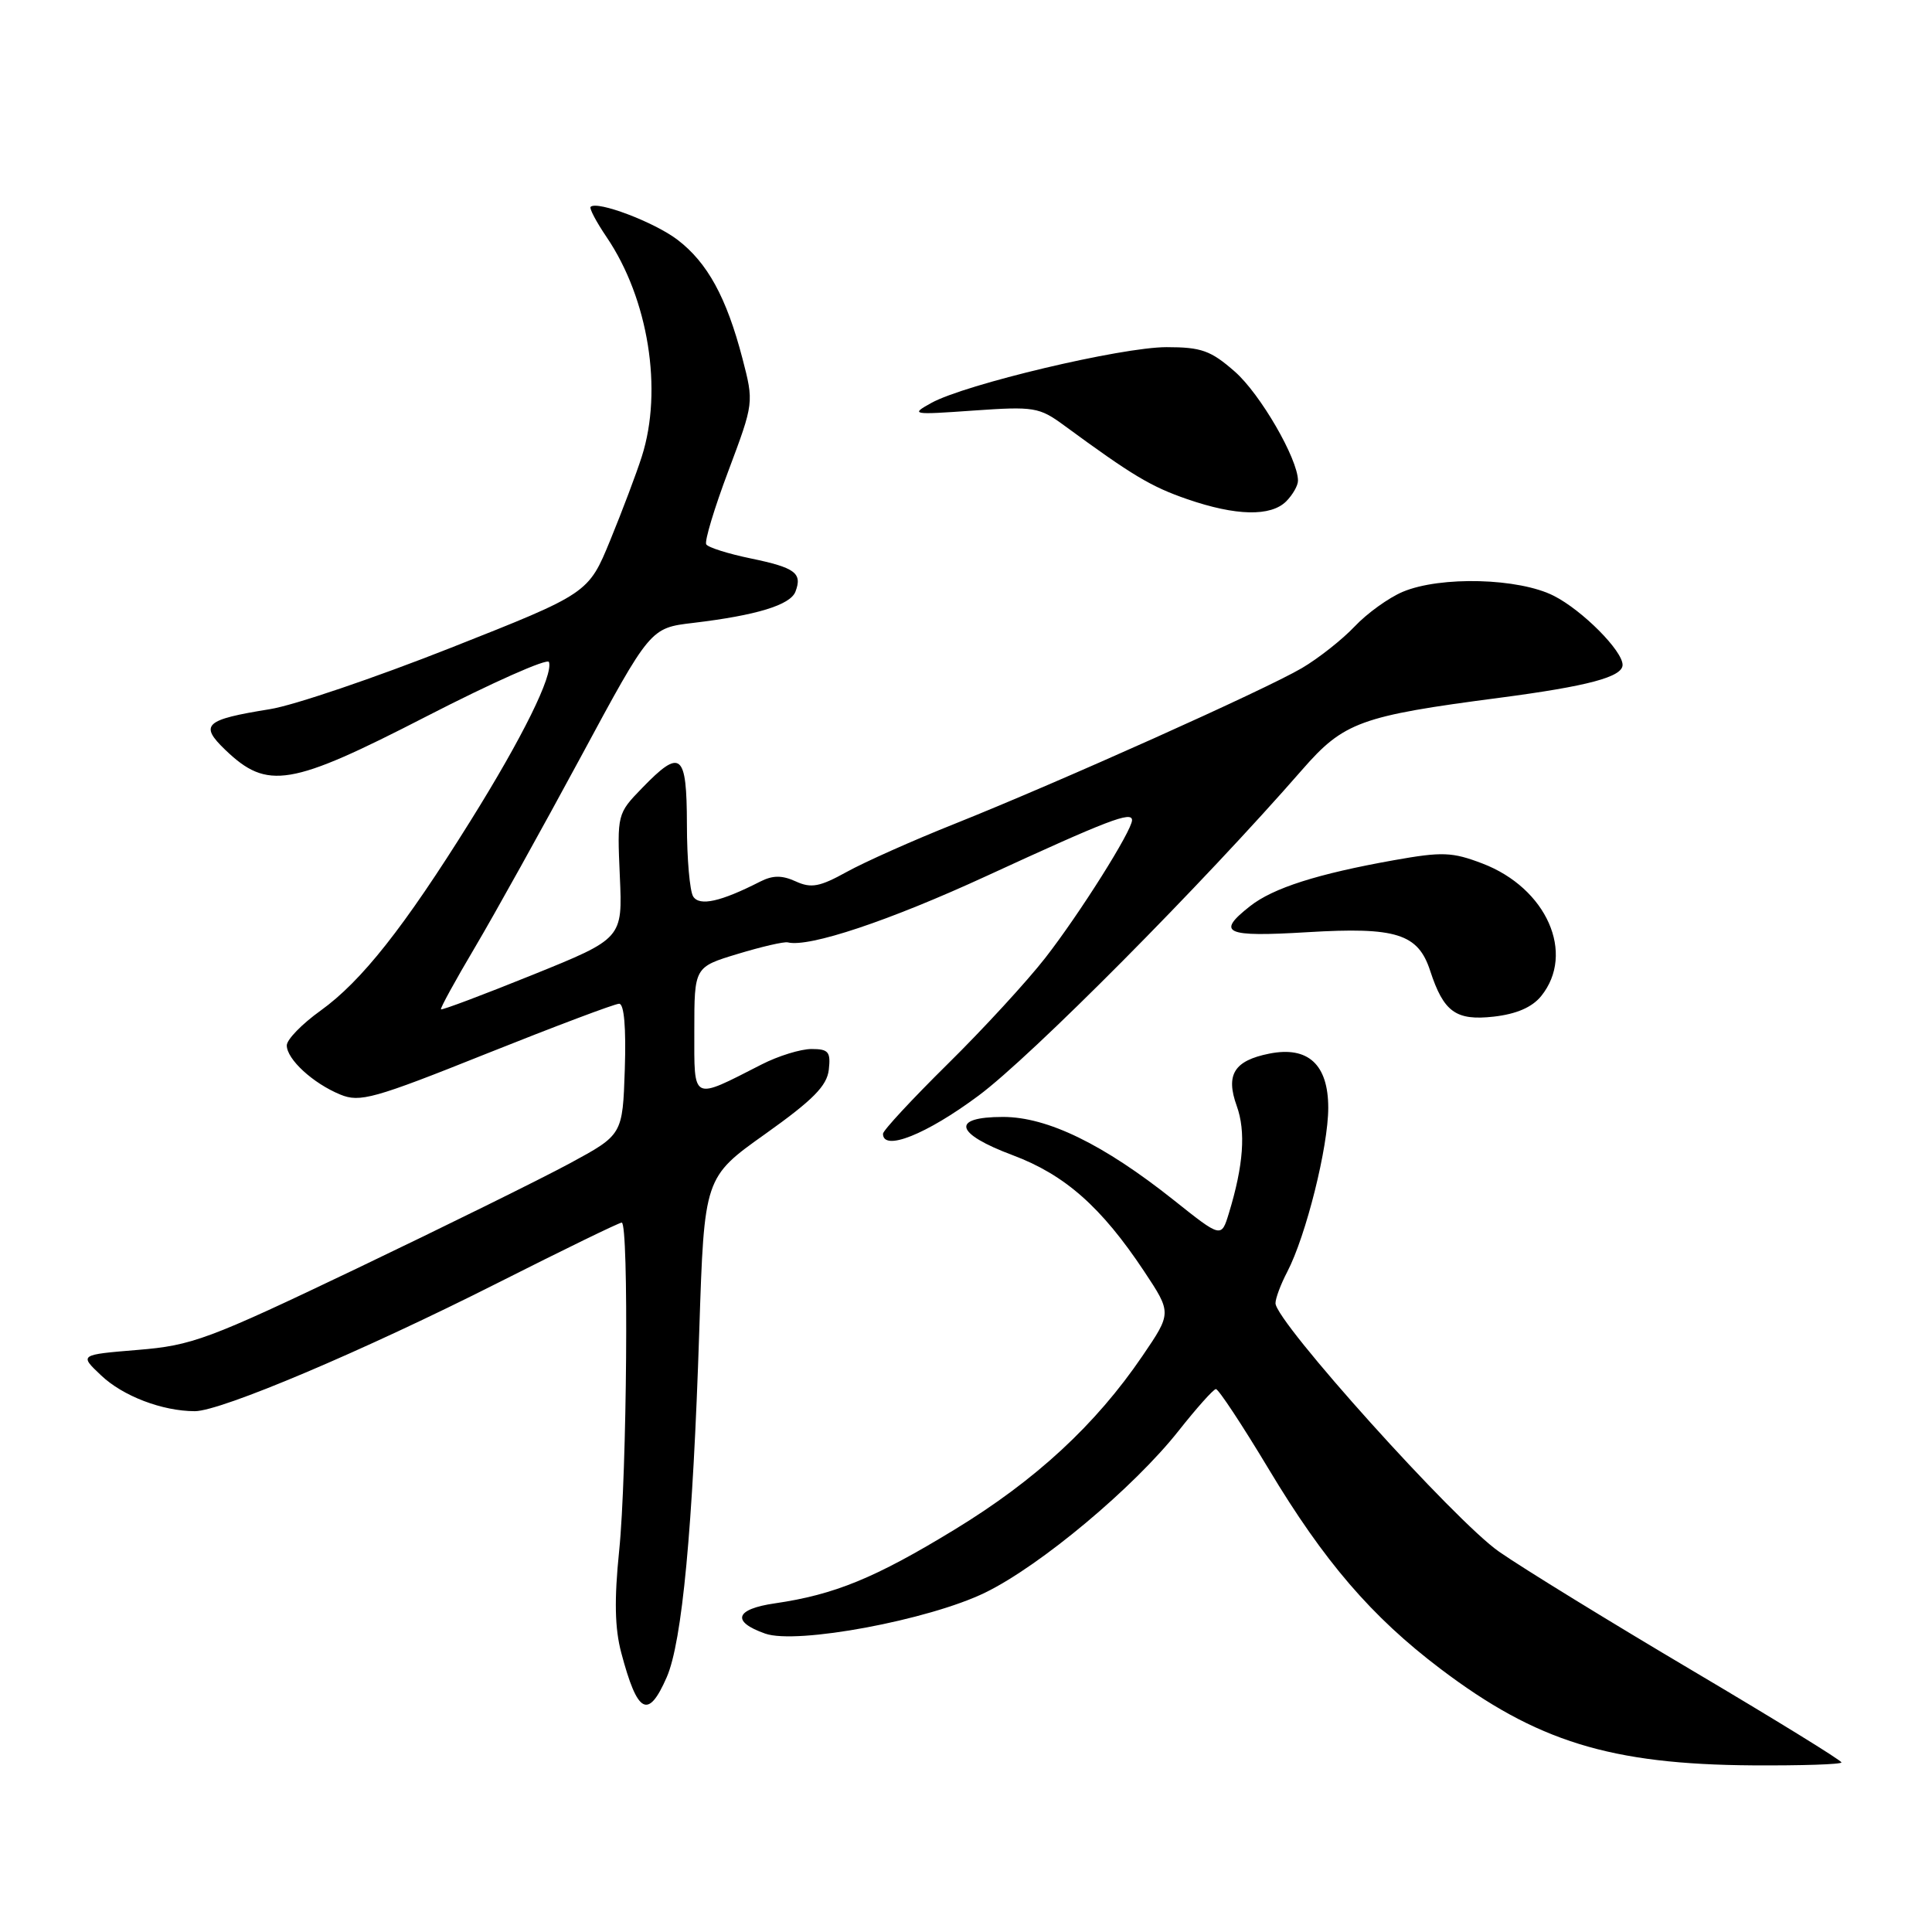 <?xml version="1.0" encoding="UTF-8" standalone="no"?>
<!DOCTYPE svg PUBLIC "-//W3C//DTD SVG 1.1//EN" "http://www.w3.org/Graphics/SVG/1.1/DTD/svg11.dtd" >
<svg xmlns="http://www.w3.org/2000/svg" xmlns:xlink="http://www.w3.org/1999/xlink" version="1.1" viewBox="0 0 256 256">
 <g >
 <path fill="currentColor"
d=" M 244.00 233.53 C 244.00 233.26 235.11 227.79 224.25 221.36 C 213.39 214.93 201.86 207.85 198.64 205.61 C 192.82 201.58 168.99 175.10 169.01 172.68 C 169.01 172.03 169.71 170.16 170.57 168.52 C 173.05 163.76 176.00 151.96 176.00 146.79 C 176.00 141.04 173.32 138.59 168.19 139.61 C 163.53 140.54 162.38 142.39 163.87 146.53 C 165.10 149.93 164.77 154.42 162.83 160.77 C 161.83 164.04 161.83 164.04 155.54 159.03 C 146.22 151.62 138.80 148.00 132.90 148.00 C 125.95 148.00 126.51 150.20 134.19 153.07 C 141.10 155.66 145.94 159.93 151.60 168.45 C 155.26 173.97 155.26 173.97 151.38 179.67 C 145.17 188.80 137.23 196.13 126.50 202.67 C 115.96 209.10 110.58 211.30 102.69 212.45 C 97.41 213.21 96.87 214.87 101.39 216.46 C 105.56 217.94 123.12 214.66 130.56 211.02 C 137.88 207.45 150.25 197.09 156.17 189.59 C 158.55 186.58 160.77 184.09 161.11 184.06 C 161.44 184.03 164.59 188.80 168.11 194.66 C 175.45 206.90 181.75 214.23 190.87 221.13 C 203.60 230.77 213.38 233.79 232.25 233.92 C 238.71 233.96 244.00 233.79 244.00 233.53 Z  M 88.34 222.25 C 90.39 217.58 91.81 202.48 92.66 176.25 C 93.32 156.00 93.32 156.00 101.41 150.25 C 107.73 145.75 109.57 143.89 109.82 141.75 C 110.09 139.37 109.78 139.00 107.53 139.00 C 106.09 139.00 103.12 139.92 100.93 141.04 C 91.57 145.81 92.00 146.03 92.00 136.55 C 92.00 128.14 92.00 128.14 97.75 126.40 C 100.91 125.44 103.90 124.75 104.38 124.87 C 107.19 125.57 117.84 122.01 130.75 116.06 C 146.82 108.66 150.00 107.44 150.00 108.68 C 149.99 110.07 143.08 121.05 138.51 126.92 C 136.12 129.99 130.31 136.32 125.58 140.98 C 120.86 145.64 117.00 149.80 117.00 150.23 C 117.00 152.61 122.74 150.33 129.66 145.18 C 136.62 140.02 159.32 117.16 172.54 102.00 C 178.05 95.68 180.25 94.87 198.70 92.46 C 210.40 90.92 215.00 89.70 215.00 88.10 C 215.00 86.23 209.68 80.88 205.91 78.96 C 201.28 76.59 190.88 76.31 185.87 78.42 C 184.02 79.20 181.15 81.26 179.50 83.01 C 177.85 84.75 174.70 87.24 172.50 88.53 C 167.65 91.39 140.29 103.65 126.50 109.16 C 121.00 111.35 114.57 114.22 112.20 115.53 C 108.62 117.51 107.49 117.73 105.44 116.79 C 103.62 115.96 102.40 115.97 100.74 116.81 C 95.49 119.49 92.69 120.11 91.85 118.79 C 91.40 118.08 91.02 113.79 91.02 109.25 C 91.00 99.74 90.22 99.11 85.08 104.42 C 81.79 107.81 81.77 107.90 82.13 116.09 C 82.50 124.35 82.50 124.35 70.58 129.17 C 64.02 131.82 58.55 133.88 58.43 133.74 C 58.31 133.61 60.34 129.90 62.95 125.50 C 65.55 121.10 71.84 109.78 76.93 100.35 C 86.17 83.21 86.17 83.21 91.83 82.54 C 100.23 81.54 104.72 80.17 105.40 78.40 C 106.34 75.94 105.38 75.22 99.50 74.00 C 96.49 73.38 93.83 72.54 93.58 72.13 C 93.33 71.73 94.65 67.34 96.52 62.38 C 99.90 53.36 99.90 53.36 98.37 47.47 C 96.26 39.40 93.74 34.80 89.77 31.77 C 86.70 29.43 79.11 26.56 78.26 27.41 C 78.06 27.61 79.02 29.41 80.38 31.42 C 85.92 39.59 87.86 51.69 85.04 60.50 C 84.34 62.70 82.46 67.68 80.87 71.56 C 77.97 78.63 77.97 78.63 59.73 85.84 C 49.71 89.80 38.92 93.47 35.76 93.97 C 27.12 95.36 26.38 96.03 29.87 99.38 C 35.44 104.71 38.47 104.20 56.46 94.95 C 65.23 90.44 72.56 87.18 72.74 87.72 C 73.32 89.45 69.22 97.75 62.36 108.74 C 53.52 122.91 47.92 130.00 42.47 133.92 C 40.01 135.68 38.00 137.75 38.00 138.52 C 38.00 140.35 41.46 143.54 45.08 145.03 C 47.68 146.11 49.52 145.60 64.48 139.61 C 73.57 135.98 81.47 133.00 82.04 133.00 C 82.70 133.00 82.97 136.17 82.79 141.68 C 82.50 150.36 82.50 150.36 75.50 154.15 C 71.65 156.23 58.94 162.50 47.26 168.09 C 27.57 177.50 25.46 178.28 18.26 178.87 C 10.50 179.51 10.50 179.51 13.39 182.24 C 16.28 184.99 21.50 186.98 25.81 186.99 C 29.25 187.00 48.16 178.99 66.00 169.97 C 74.67 165.59 82.04 162.00 82.38 162.00 C 83.34 162.00 83.08 195.38 82.04 205.50 C 81.38 211.95 81.46 215.77 82.32 219.00 C 84.47 227.11 85.88 227.87 88.34 222.25 Z  M 204.21 131.99 C 208.78 126.34 204.94 117.67 196.43 114.42 C 192.42 112.89 191.11 112.84 184.71 113.98 C 174.57 115.79 168.70 117.66 165.64 120.07 C 161.10 123.64 162.29 124.18 173.25 123.52 C 185.00 122.81 187.90 123.72 189.50 128.62 C 191.29 134.10 192.91 135.27 197.92 134.71 C 200.93 134.37 203.01 133.47 204.21 131.99 Z  M 170.43 66.43 C 171.29 65.56 172.00 64.33 171.99 63.68 C 171.97 60.79 166.99 52.19 163.62 49.24 C 160.44 46.45 159.19 46.00 154.57 46.00 C 148.59 46.00 127.85 50.92 123.39 53.40 C 120.61 54.94 120.82 54.98 129.00 54.40 C 137.02 53.84 137.70 53.95 141.00 56.37 C 150.05 63.01 152.48 64.47 157.31 66.14 C 163.77 68.37 168.38 68.47 170.43 66.43 Z "/>
</g>
</svg>